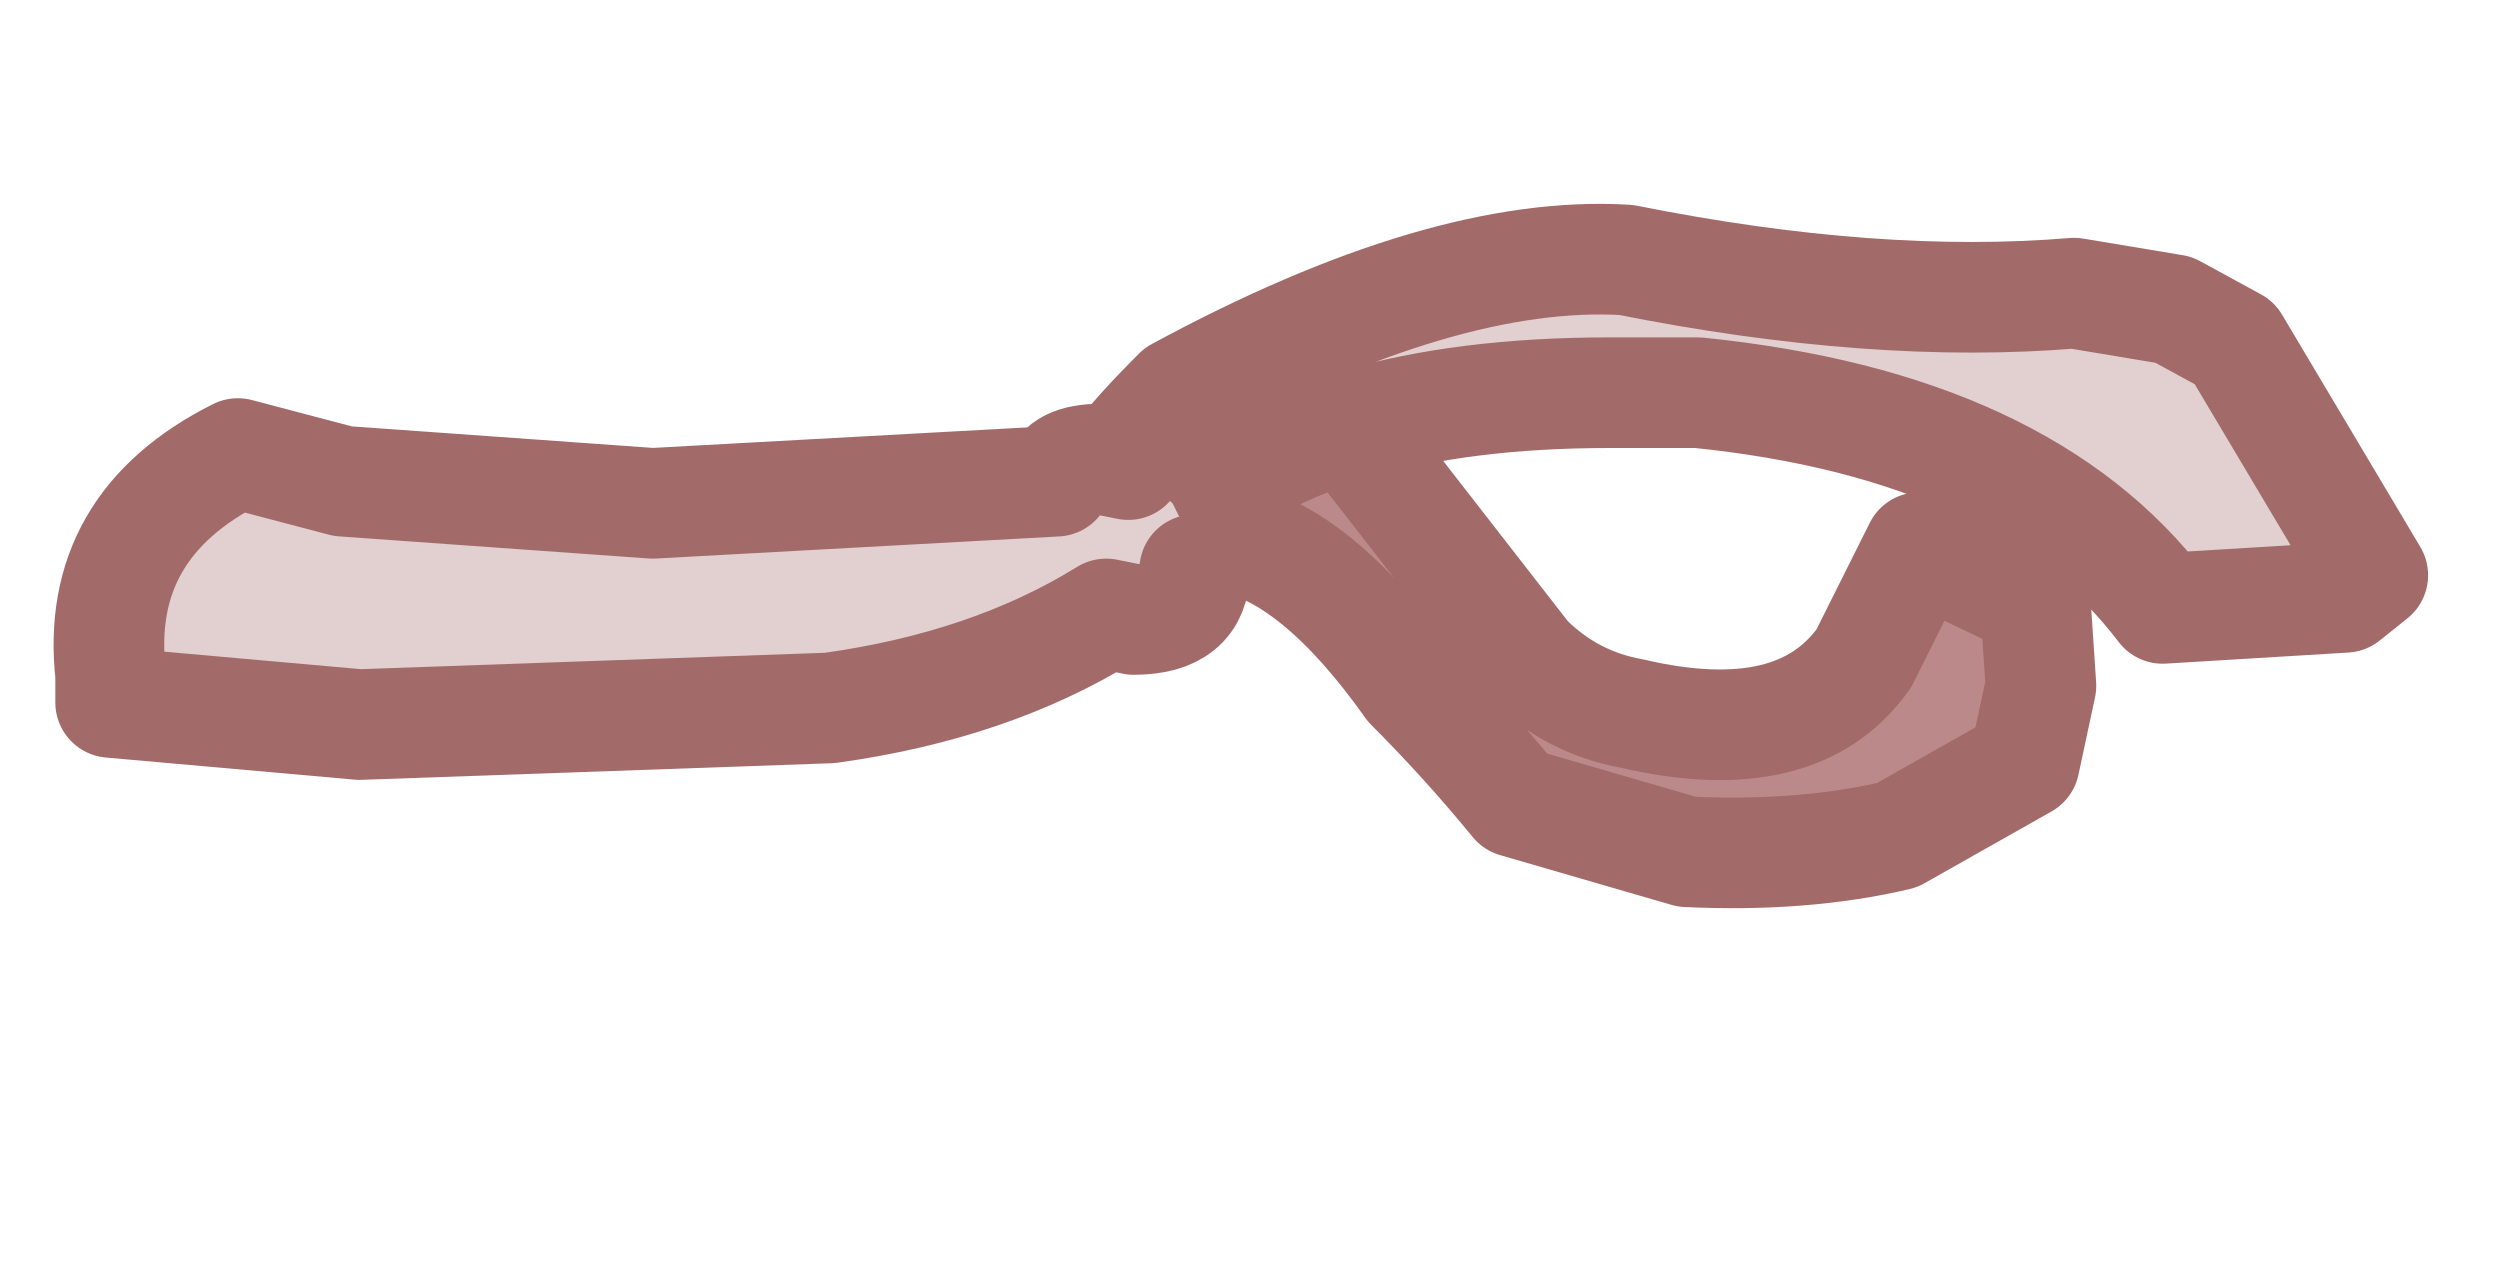 <?xml version="1.0" encoding="UTF-8" standalone="no"?>
<svg xmlns:xlink="http://www.w3.org/1999/xlink" height="11.45px" width="22.6px" xmlns="http://www.w3.org/2000/svg">
  <g id="morphshape0" transform="matrix(1.0, 0.0, 0.0, 1.0, 1, 0.2)">
    <path d="M9.2 3.9 L9.25 3.9 9.4 4.25 9.45 4.5 9.6 4.65 10.1 4.65 Q10.9 4.8 11.75 6.0 12.25 6.5 12.7 7.05 L14.25 7.5 Q15.3 7.55 16.15 7.35 L17.3 6.7 17.45 6.0 17.4 5.25 16.35 4.75 15.85 5.75 Q15.25 6.6 13.75 6.25 13.2 6.15 12.8 5.75 L11.4 3.95 Q10.75 3.1 9.2 3.85" fill="#bb8989" fill-rule="evenodd" stroke="none"/>
    <path d="M9.2 3.85 Q10.75 3.1 11.4 3.95 L12.8 5.75 Q13.2 6.15 13.75 6.25 15.25 6.6 15.85 5.75 L16.35 4.75 17.4 5.25 17.45 6.0 17.3 6.7 16.15 7.35 Q15.3 7.55 14.25 7.5 L12.7 7.05 Q12.25 6.5 11.75 6.0 10.9 4.8 10.1 4.65 L9.6 4.65 9.45 4.5 9.4 4.25 9.25 3.9 9.2 3.9 M9.2 3.85 Q10.75 3.1 11.4 3.95 L12.8 5.75 Q13.2 6.15 13.75 6.25 15.25 6.6 15.85 5.75 L16.35 4.75 17.4 5.25 17.45 6.0 17.3 6.7 16.15 7.35 Q15.3 7.55 14.25 7.5 L12.7 7.05 Q12.25 6.5 11.75 6.0 10.9 4.8 10.1 4.65 L9.6 4.65 9.45 4.5 9.4 4.25 9.25 3.9" fill="none" stroke="#a36a6a" stroke-linecap="round" stroke-linejoin="round" stroke-width="1"/>
  </g>
  <g id="morphshape1" transform="matrix(1.0, 0.0, 0.0, 1.0, 1, 0.2)">
    <path d="M9.0 4.1 L9.05 4.15 9.4 4.35 9.55 4.5 9.65 4.5 Q10.9 3.35 13.55 3.35 L14.35 3.35 Q17.3 3.65 18.55 5.3 L20.2 5.2 20.45 5.0 19.2 2.9 18.65 2.6 17.75 2.45 Q15.95 2.6 13.7 2.15 12.05 2.05 9.65 3.35 9.15 3.85 9.05 4.05" fill="#e2cfcf" fill-rule="evenodd" stroke="none"/>
    <path d="M9.05 4.05 Q9.15 3.85 9.65 3.35 12.05 2.05 13.7 2.15 15.95 2.6 17.75 2.45 L18.65 2.6 19.2 2.9 20.45 5.0 20.2 5.2 18.55 5.3 Q17.3 3.65 14.35 3.35 L13.55 3.35 Q10.9 3.35 9.65 4.5 L9.55 4.5 9.4 4.35 9.05 4.15 9.0 4.1 M9.05 4.05 Q9.15 3.85 9.65 3.35 12.05 2.05 13.7 2.15 15.95 2.6 17.75 2.45 L18.65 2.6 19.2 2.9 20.45 5.0 20.2 5.2 18.55 5.3 Q17.3 3.65 14.35 3.35 L13.55 3.35 Q10.9 3.35 9.65 4.5 L9.55 4.5 9.4 4.35 9.05 4.15" fill="none" stroke="#a36a6a" stroke-linecap="round" stroke-linejoin="round" stroke-width="1"/>
  </g>
  <g id="shape0" transform="matrix(1.0, 0.0, 0.0, 1.0, 1, 0.2)">
    <path d="M9.2 4.0 L9.6 4.35 9.7 4.55 9.75 4.65 9.8 4.9 9.8 4.95 Q9.8 5.4 9.25 5.4 L9.0 5.35 Q7.95 6.0 6.5 6.2 L2.25 6.35 0.0 6.15 0.0 5.9 Q-0.15 4.55 1.15 3.9 L2.1 4.15 4.9 4.35 8.55 4.15 Q8.6 3.95 8.95 3.95 L9.2 4.0" fill="#e2cfcf" fill-rule="evenodd" stroke="none"/>
    <path d="M9.8 4.95 Q9.8 5.4 9.25 5.4 L9.0 5.35 Q7.95 6.0 6.5 6.2 L2.25 6.35 0.0 6.15 0.0 5.9 Q-0.15 4.55 1.15 3.9 L2.1 4.15 4.9 4.35 8.55 4.15 Q8.6 3.95 8.95 3.95 L9.2 4.0" fill="none" stroke="#a36a6a" stroke-linecap="round" stroke-linejoin="round" stroke-width="1"/>
  </g>
</svg>